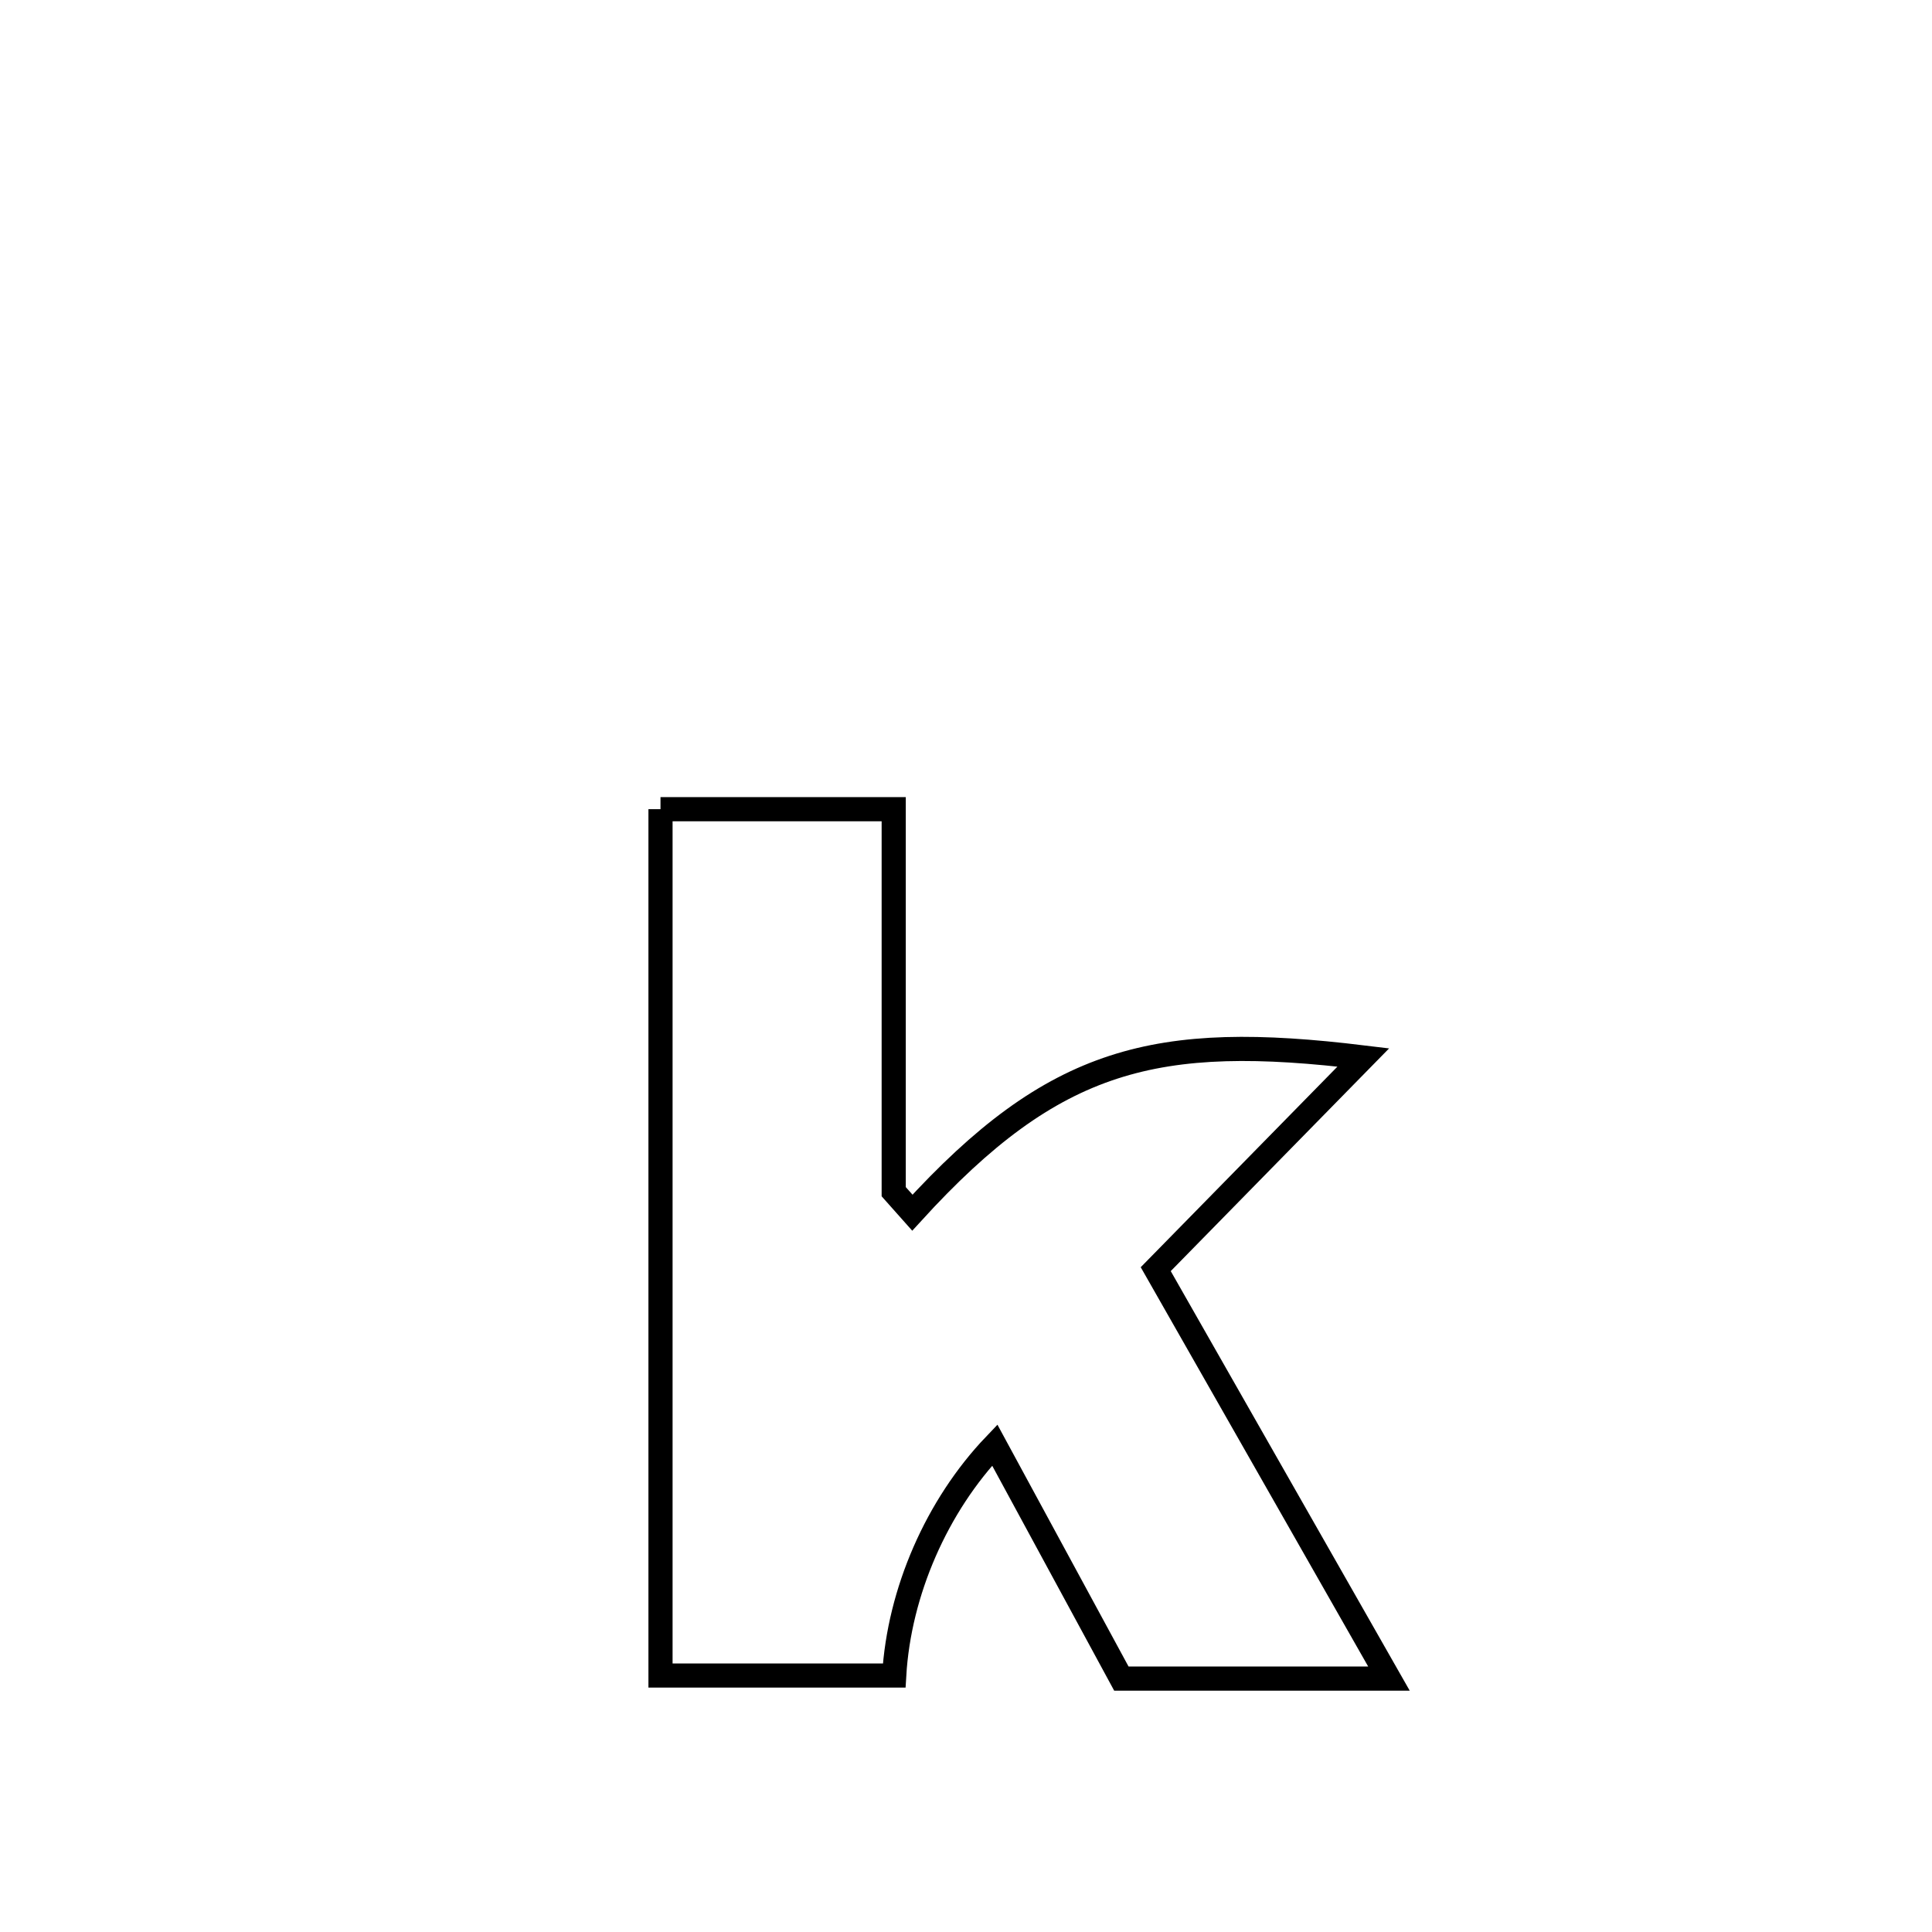 <svg xmlns="http://www.w3.org/2000/svg" viewBox="0.0 0.0 24.0 24.0" height="200px" width="200px"><path fill="none" stroke="black" stroke-width=".3" stroke-opacity="1.0"  filling="0" d="M8.205 10.052 L8.205 10.052 C9.171 10.052 10.136 10.052 11.102 10.052 L11.102 10.052 C11.102 11.636 11.102 13.22 11.102 14.804 L11.102 14.804 C11.179 14.891 11.257 14.977 11.334 15.064 L11.334 15.064 C13.098 13.13 14.363 12.823 16.936 13.136 L16.936 13.136 C16.662 13.416 14.642 15.476 14.357 15.766 L14.357 15.766 C15.323 17.461 16.289 19.157 17.254 20.852 L17.254 20.852 C16.146 20.852 15.038 20.852 13.93 20.852 L13.93 20.852 C13.406 19.885 12.881 18.918 12.357 17.951 L12.357 17.951 C11.638 18.704 11.169 19.775 11.108 20.814 L11.108 20.814 C10.141 20.814 9.173 20.814 8.205 20.814 L8.205 20.814 C8.205 19.02 8.205 17.227 8.205 15.433 C8.205 13.639 8.205 11.846 8.205 10.052 L8.205 10.052"></path></svg>